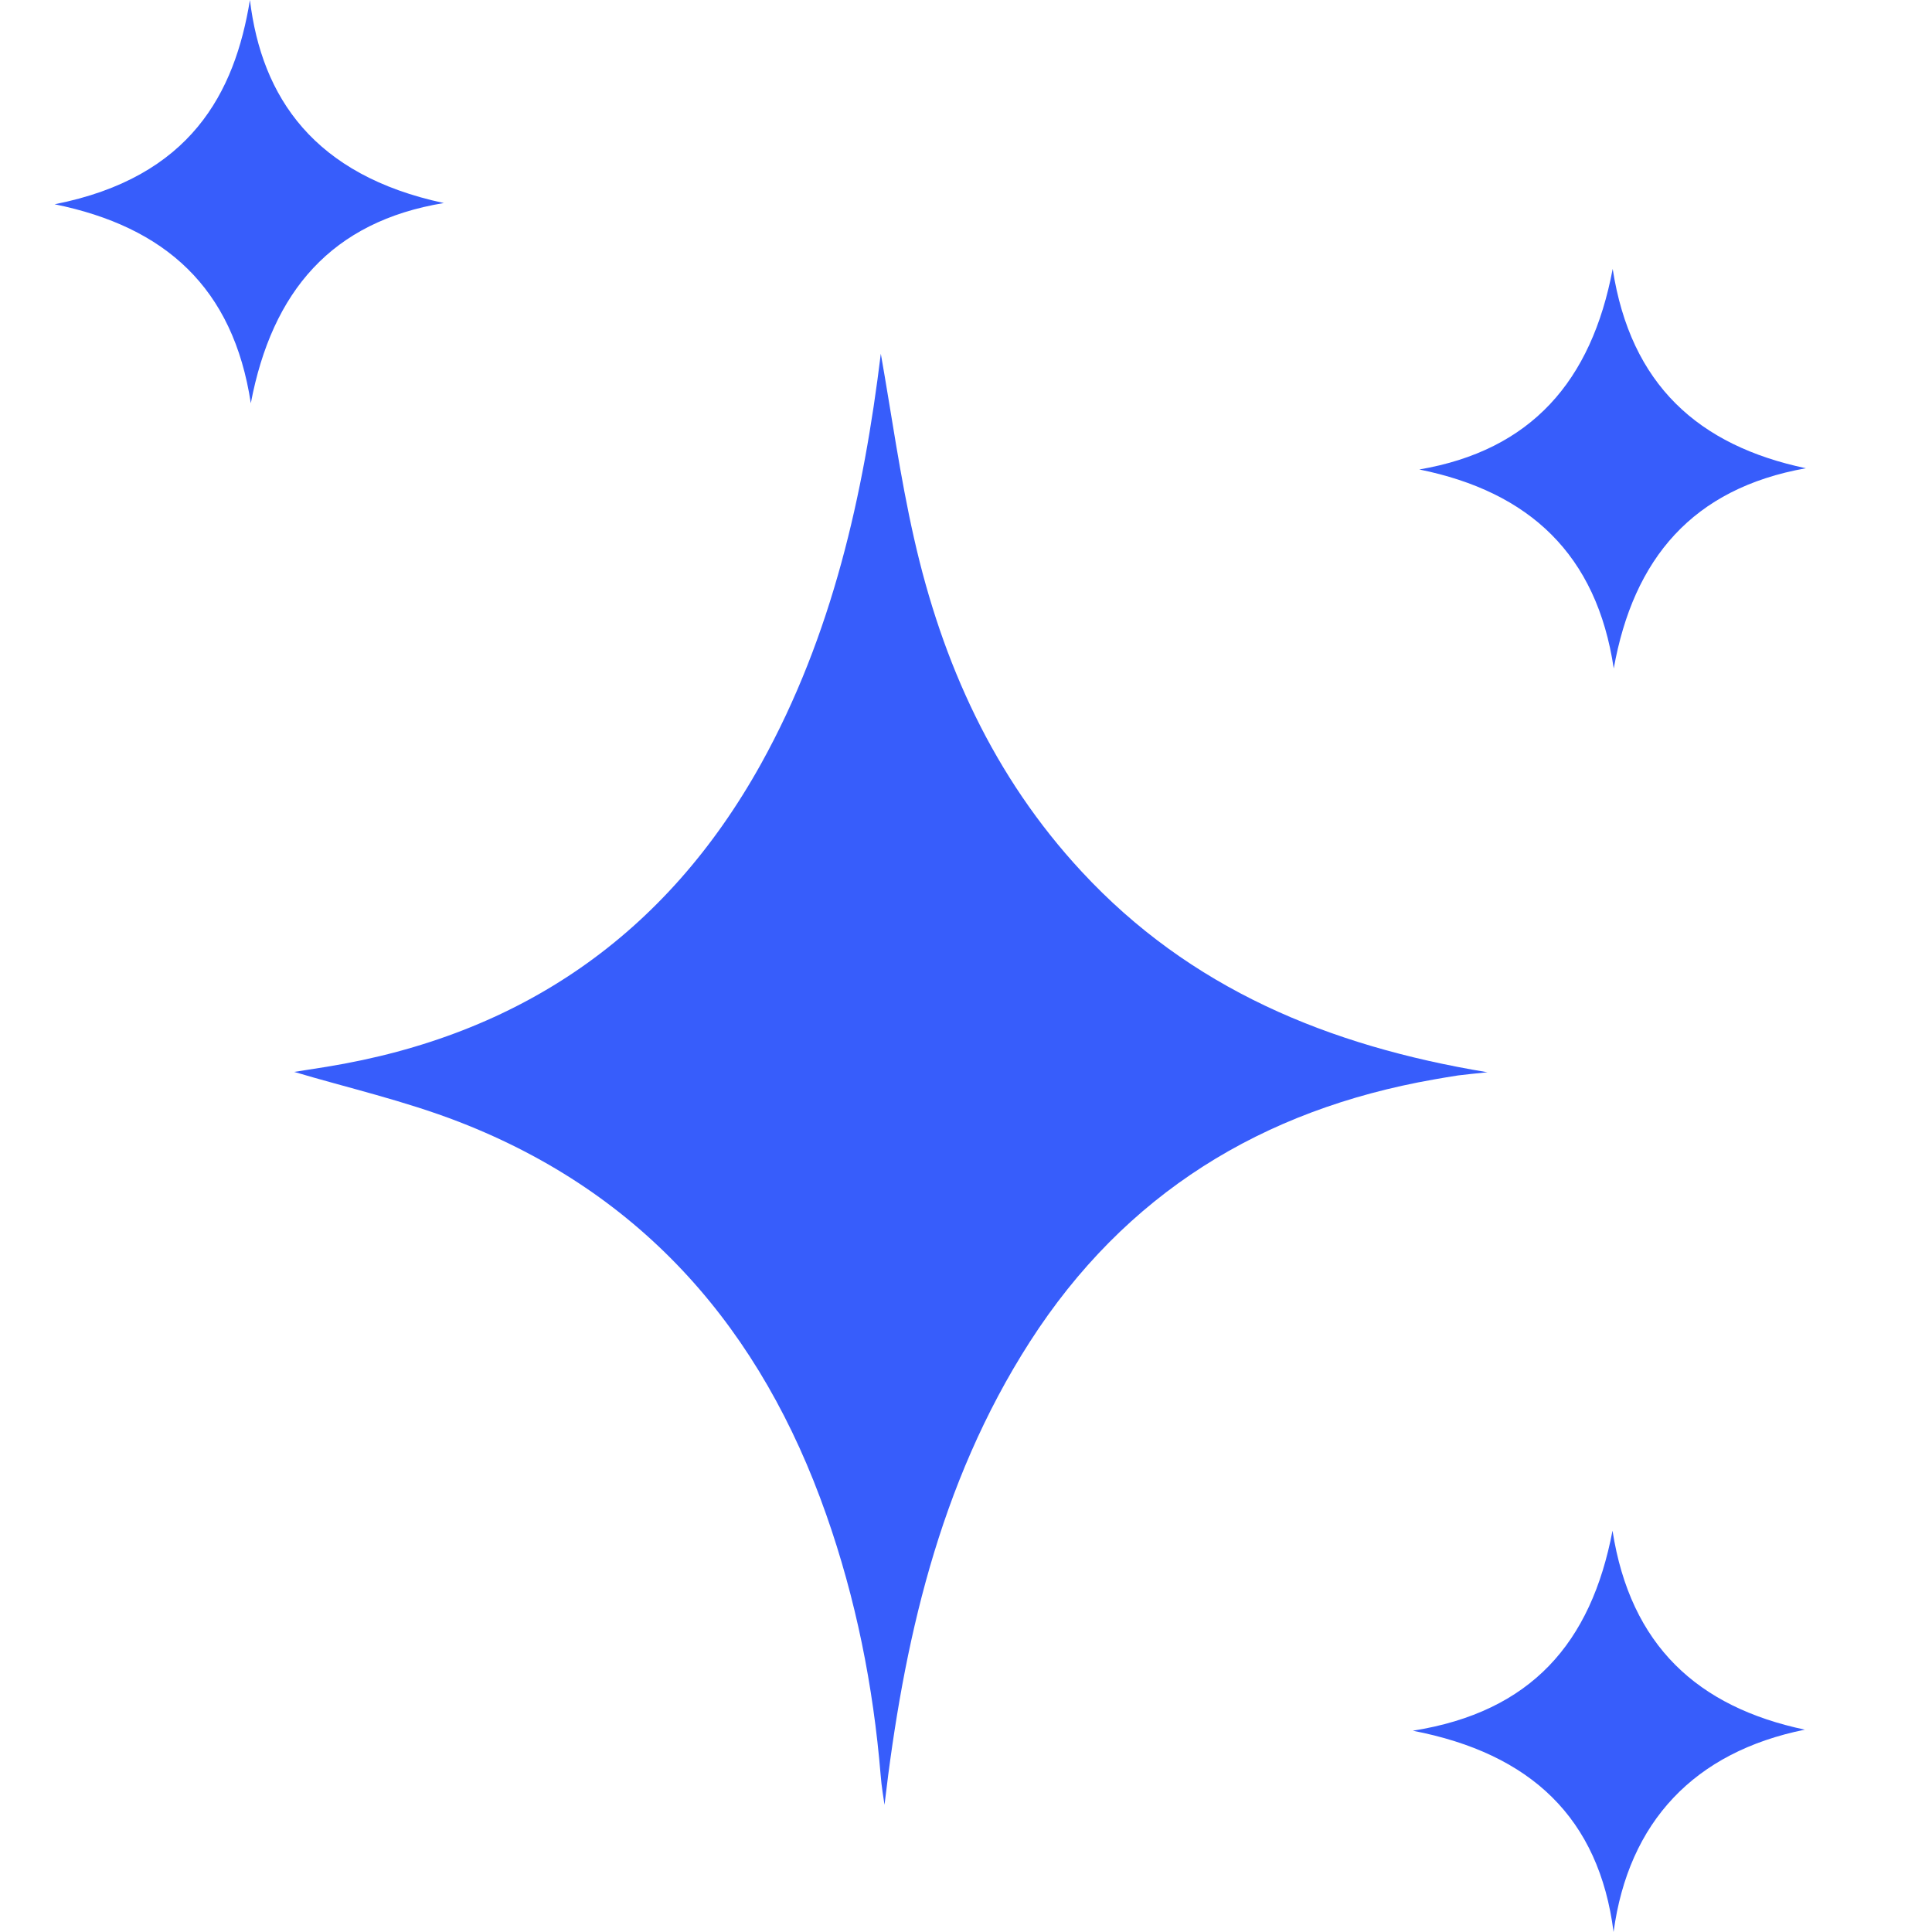 <svg width="11" height="11" viewBox="0 0 11 11" fill="none" xmlns="http://www.w3.org/2000/svg">
<g clip-path="url(#clip0_509_28475)">
<path d="M5.015 2.014C4.917 2.814 4.74 3.615 4.333 4.349C3.791 5.324 2.962 5.895 1.859 6.074C1.788 6.085 1.717 6.096 1.675 6.103C1.973 6.192 2.303 6.267 2.615 6.388C3.668 6.797 4.336 7.575 4.704 8.623C4.873 9.103 4.972 9.599 5.014 10.106C5.019 10.173 5.031 10.239 5.036 10.276C5.143 9.365 5.342 8.452 5.864 7.639C6.405 6.797 7.185 6.318 8.164 6.146C8.21 6.138 8.256 6.13 8.302 6.123C8.348 6.117 8.394 6.113 8.469 6.105C7.561 5.955 6.774 5.627 6.158 4.962C5.657 4.422 5.364 3.774 5.204 3.064C5.124 2.711 5.075 2.352 5.015 2.014H5.015Z" fill="#375DFB"/>
<path d="M10.276 9.848C9.666 9.719 9.283 9.37 9.181 8.715C9.059 9.355 8.718 9.747 8.044 9.854C8.718 9.984 9.104 10.352 9.187 11C9.272 10.372 9.647 9.975 10.276 9.848Z" fill="#375DFB"/>
<path d="M8.081 2.673C8.708 2.8 9.091 3.157 9.188 3.806C9.3 3.181 9.636 2.781 10.282 2.666C9.67 2.537 9.284 2.191 9.182 1.531C9.061 2.171 8.718 2.564 8.081 2.673Z" fill="#375DFB"/>
<path d="M2.527 1.156C1.788 0.998 1.49 0.555 1.423 0C1.337 0.528 1.087 1.01 0.311 1.163C0.94 1.291 1.328 1.637 1.428 2.296C1.549 1.658 1.889 1.261 2.527 1.156H2.527Z" fill="#375DFB"/>
</g>
<defs>
<clipPath id="clip0_509_28475">
<rect width="9.972" height="11" fill="white" transform="matrix(-1 0 0 1 10.282 0)"/>
</clipPath>
</defs>
</svg>
